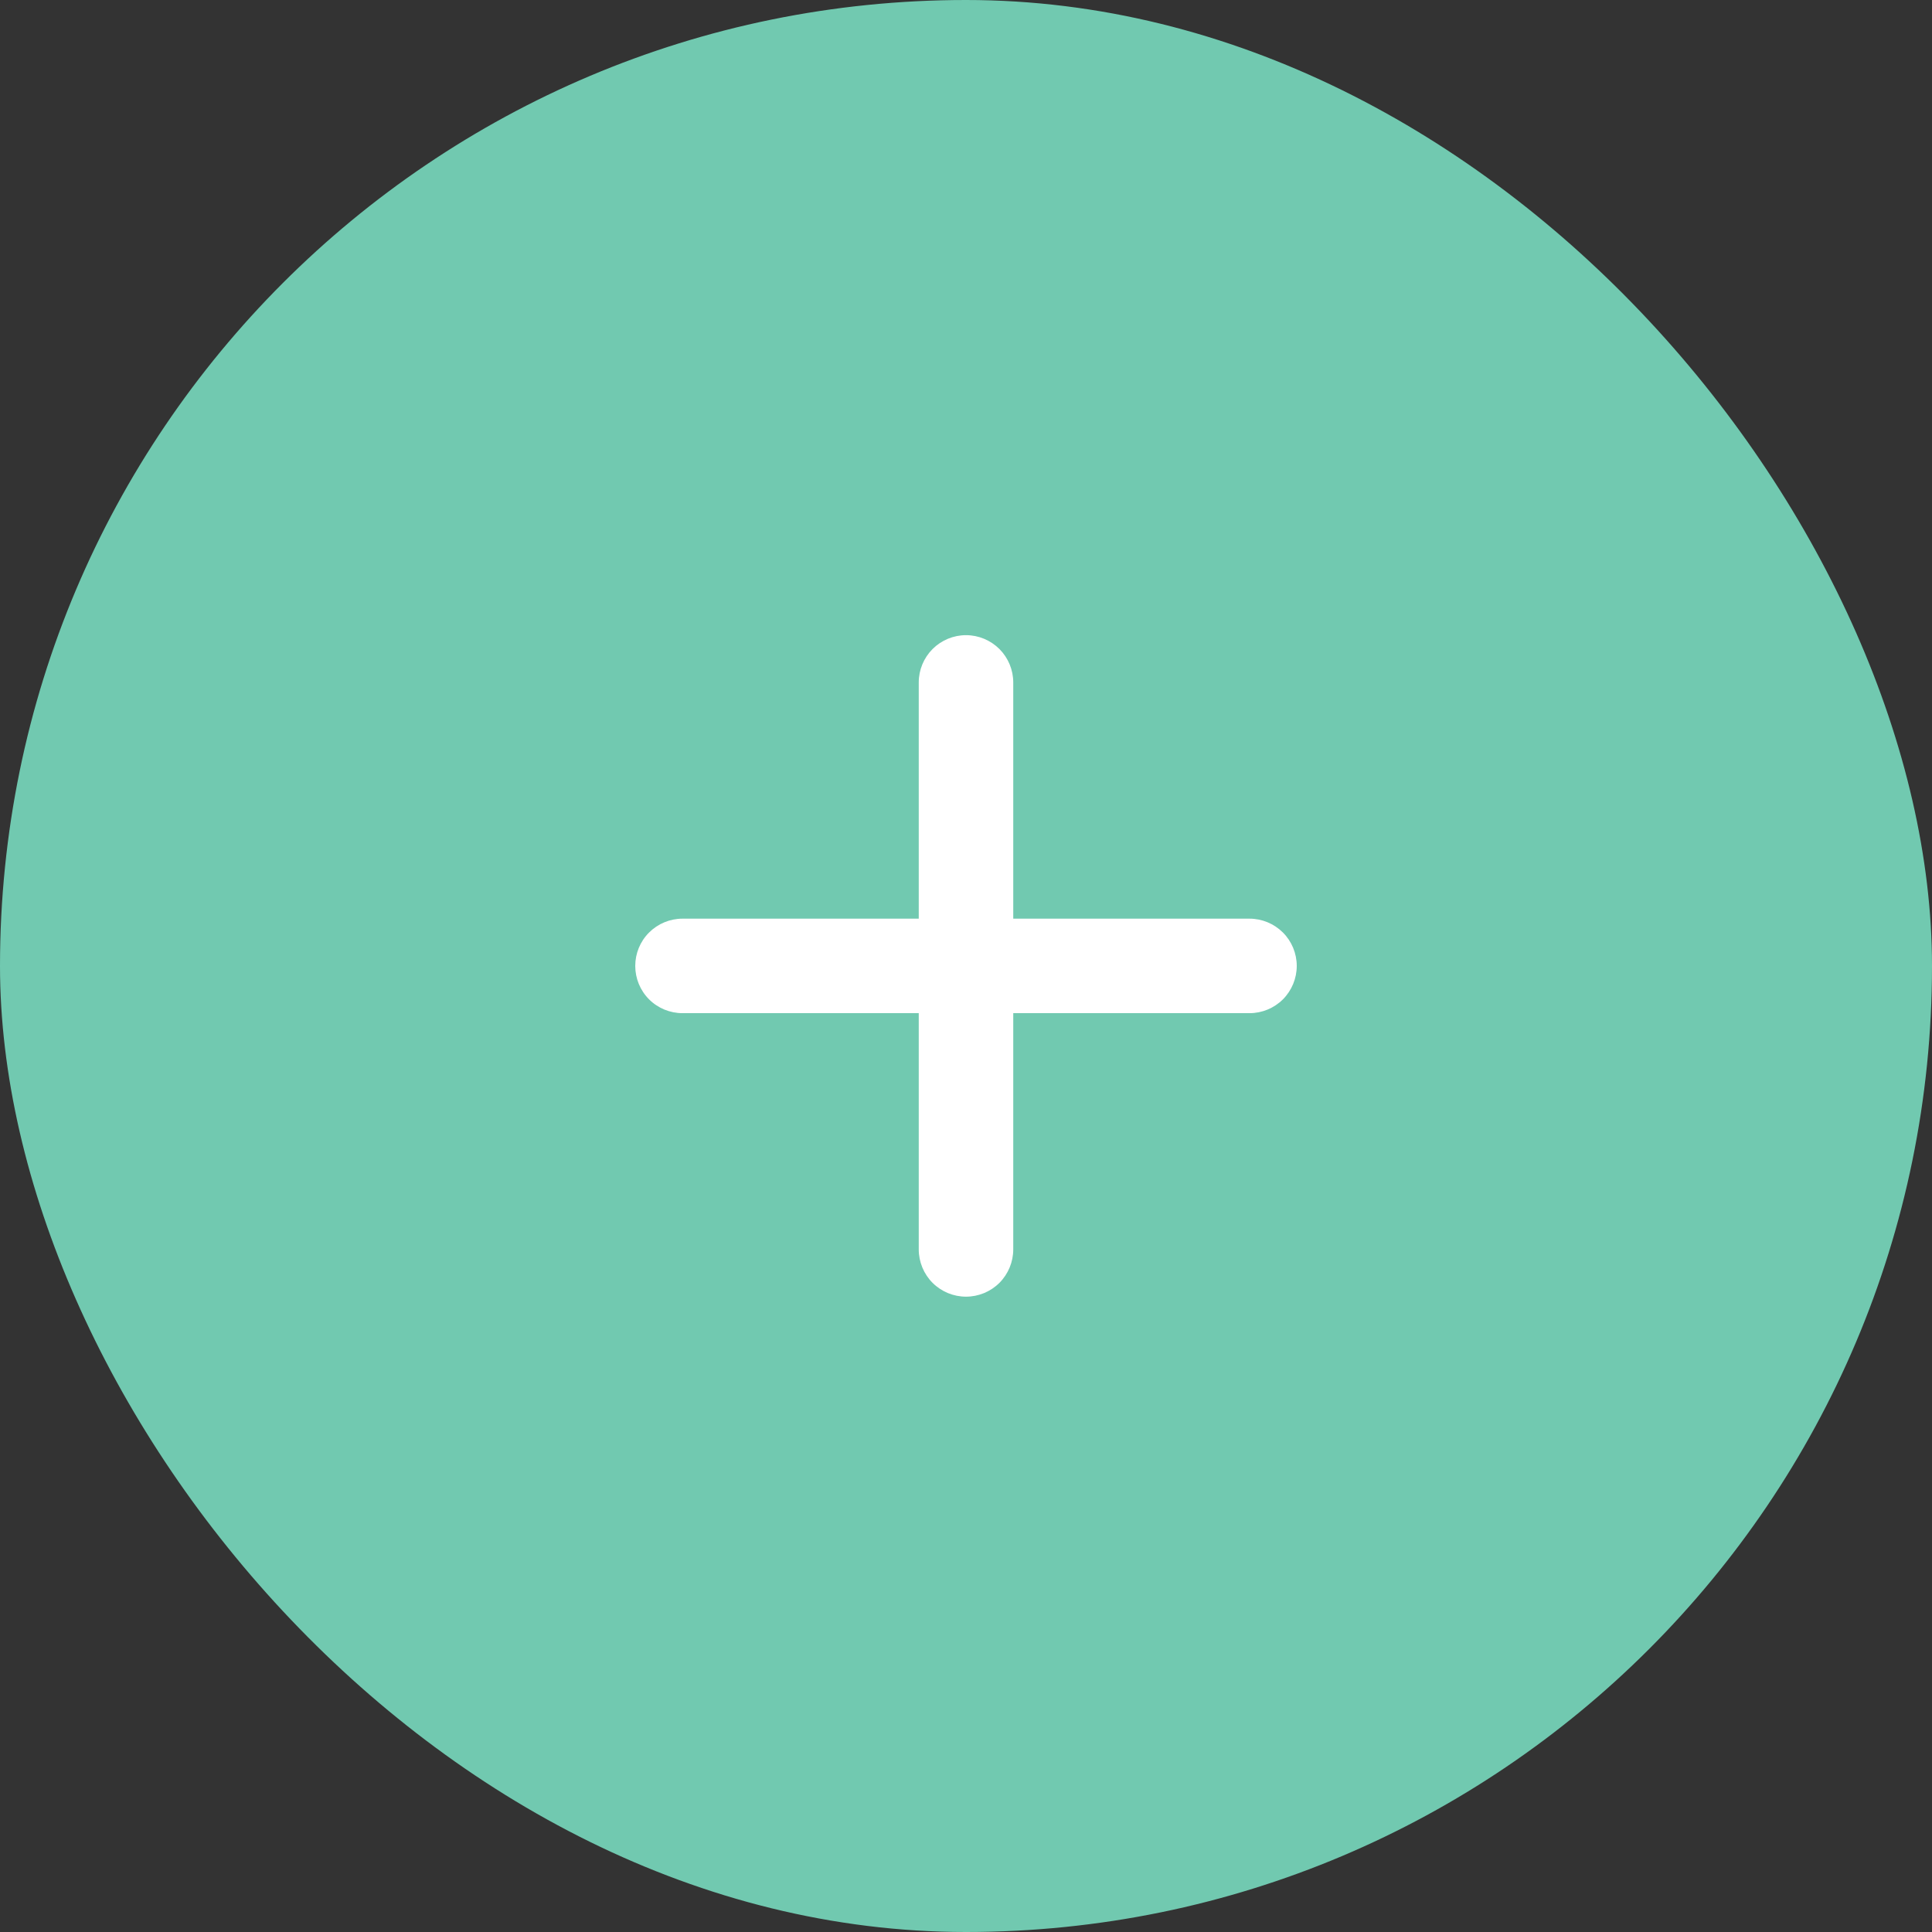 <svg width="46" height="46" viewBox="0 0 46 46" fill="none" xmlns="http://www.w3.org/2000/svg">
<rect x="0" y="0" width="46" height="46" fill="#333333" stroke="none"/>
<rect width="46" height="46" rx="23" fill="#71C9B0"/>
<path d="M29.75 24.123H24.125V29.748C24.125 30.046 24.006 30.333 23.796 30.544C23.584 30.755 23.298 30.873 23 30.873C22.702 30.873 22.416 30.755 22.204 30.544C21.994 30.333 21.875 30.046 21.875 29.748V24.123H16.25C15.952 24.123 15.665 24.005 15.454 23.794C15.243 23.583 15.125 23.296 15.125 22.998C15.125 22.7 15.243 22.413 15.454 22.203C15.665 21.992 15.952 21.873 16.25 21.873H21.875V16.248C21.875 15.95 21.994 15.664 22.204 15.453C22.416 15.242 22.702 15.123 23 15.123C23.298 15.123 23.584 15.242 23.796 15.453C24.006 15.664 24.125 15.95 24.125 16.248V21.873H29.75C30.048 21.873 30.334 21.992 30.546 22.203C30.756 22.413 30.875 22.7 30.875 22.998C30.875 23.296 30.756 23.583 30.546 23.794C30.334 24.005 30.048 24.123 29.75 24.123Z" fill="white"/>
</svg>
